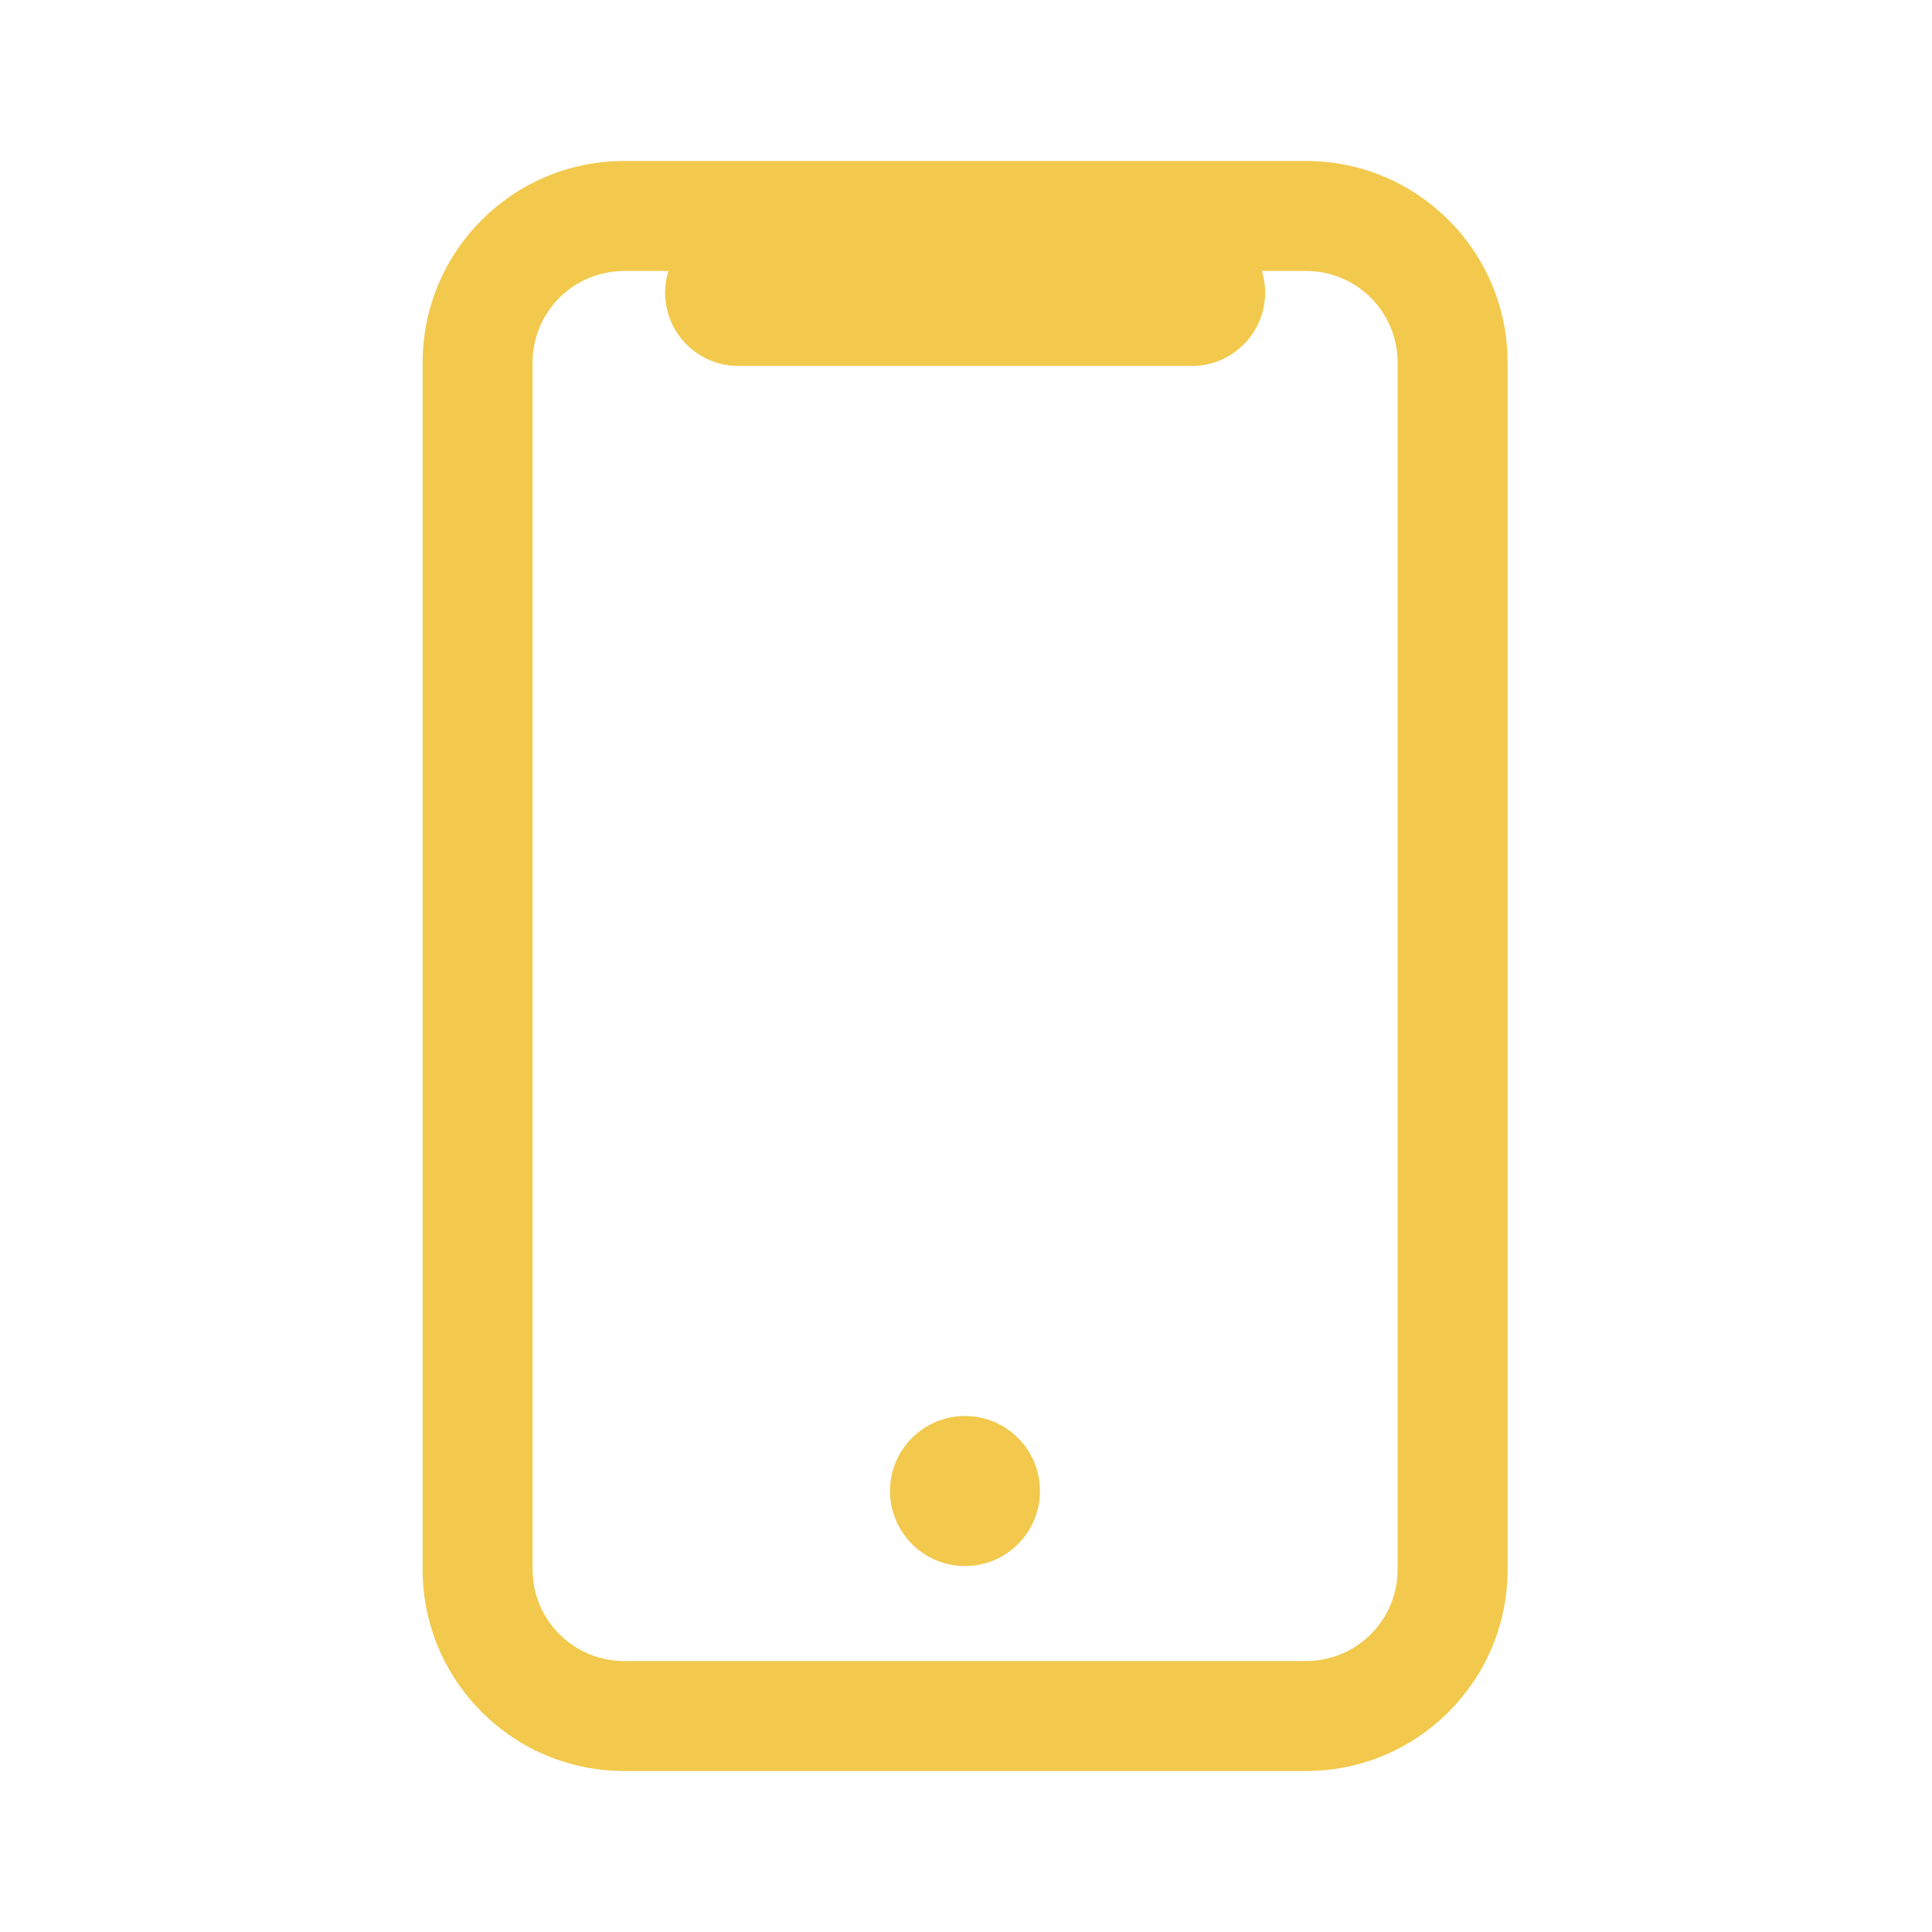 <svg width="24" height="24" viewBox="0 0 24 24" fill="none" xmlns="http://www.w3.org/2000/svg">
<path fill-rule="evenodd" clip-rule="evenodd" d="M5.25 4.504C5.25 3.121 6.371 2 7.754 2H16.224C17.607 2 18.728 3.121 18.728 4.504V19.496C18.728 20.879 17.607 22 16.224 22H7.754C6.371 22 5.25 20.879 5.25 19.496V4.504ZM7.754 3.366C7.125 3.366 6.616 3.875 6.616 4.504V19.496C6.616 20.125 7.125 20.634 7.754 20.634H16.224C16.853 20.634 17.362 20.125 17.362 19.496V4.504C17.362 3.875 16.853 3.366 16.224 3.366H15.675C15.702 3.451 15.716 3.542 15.716 3.636C15.716 4.139 15.308 4.546 14.805 4.546H9.173C8.67 4.546 8.262 4.139 8.262 3.636C8.262 3.542 8.276 3.451 8.303 3.366H7.754ZM11.988 19.454C12.502 19.454 12.919 19.037 12.919 18.522C12.919 18.007 12.502 17.59 11.988 17.59C11.473 17.59 11.056 18.007 11.056 18.522C11.056 19.037 11.473 19.454 11.988 19.454Z" fill="#F2C94C"/>
</svg>

